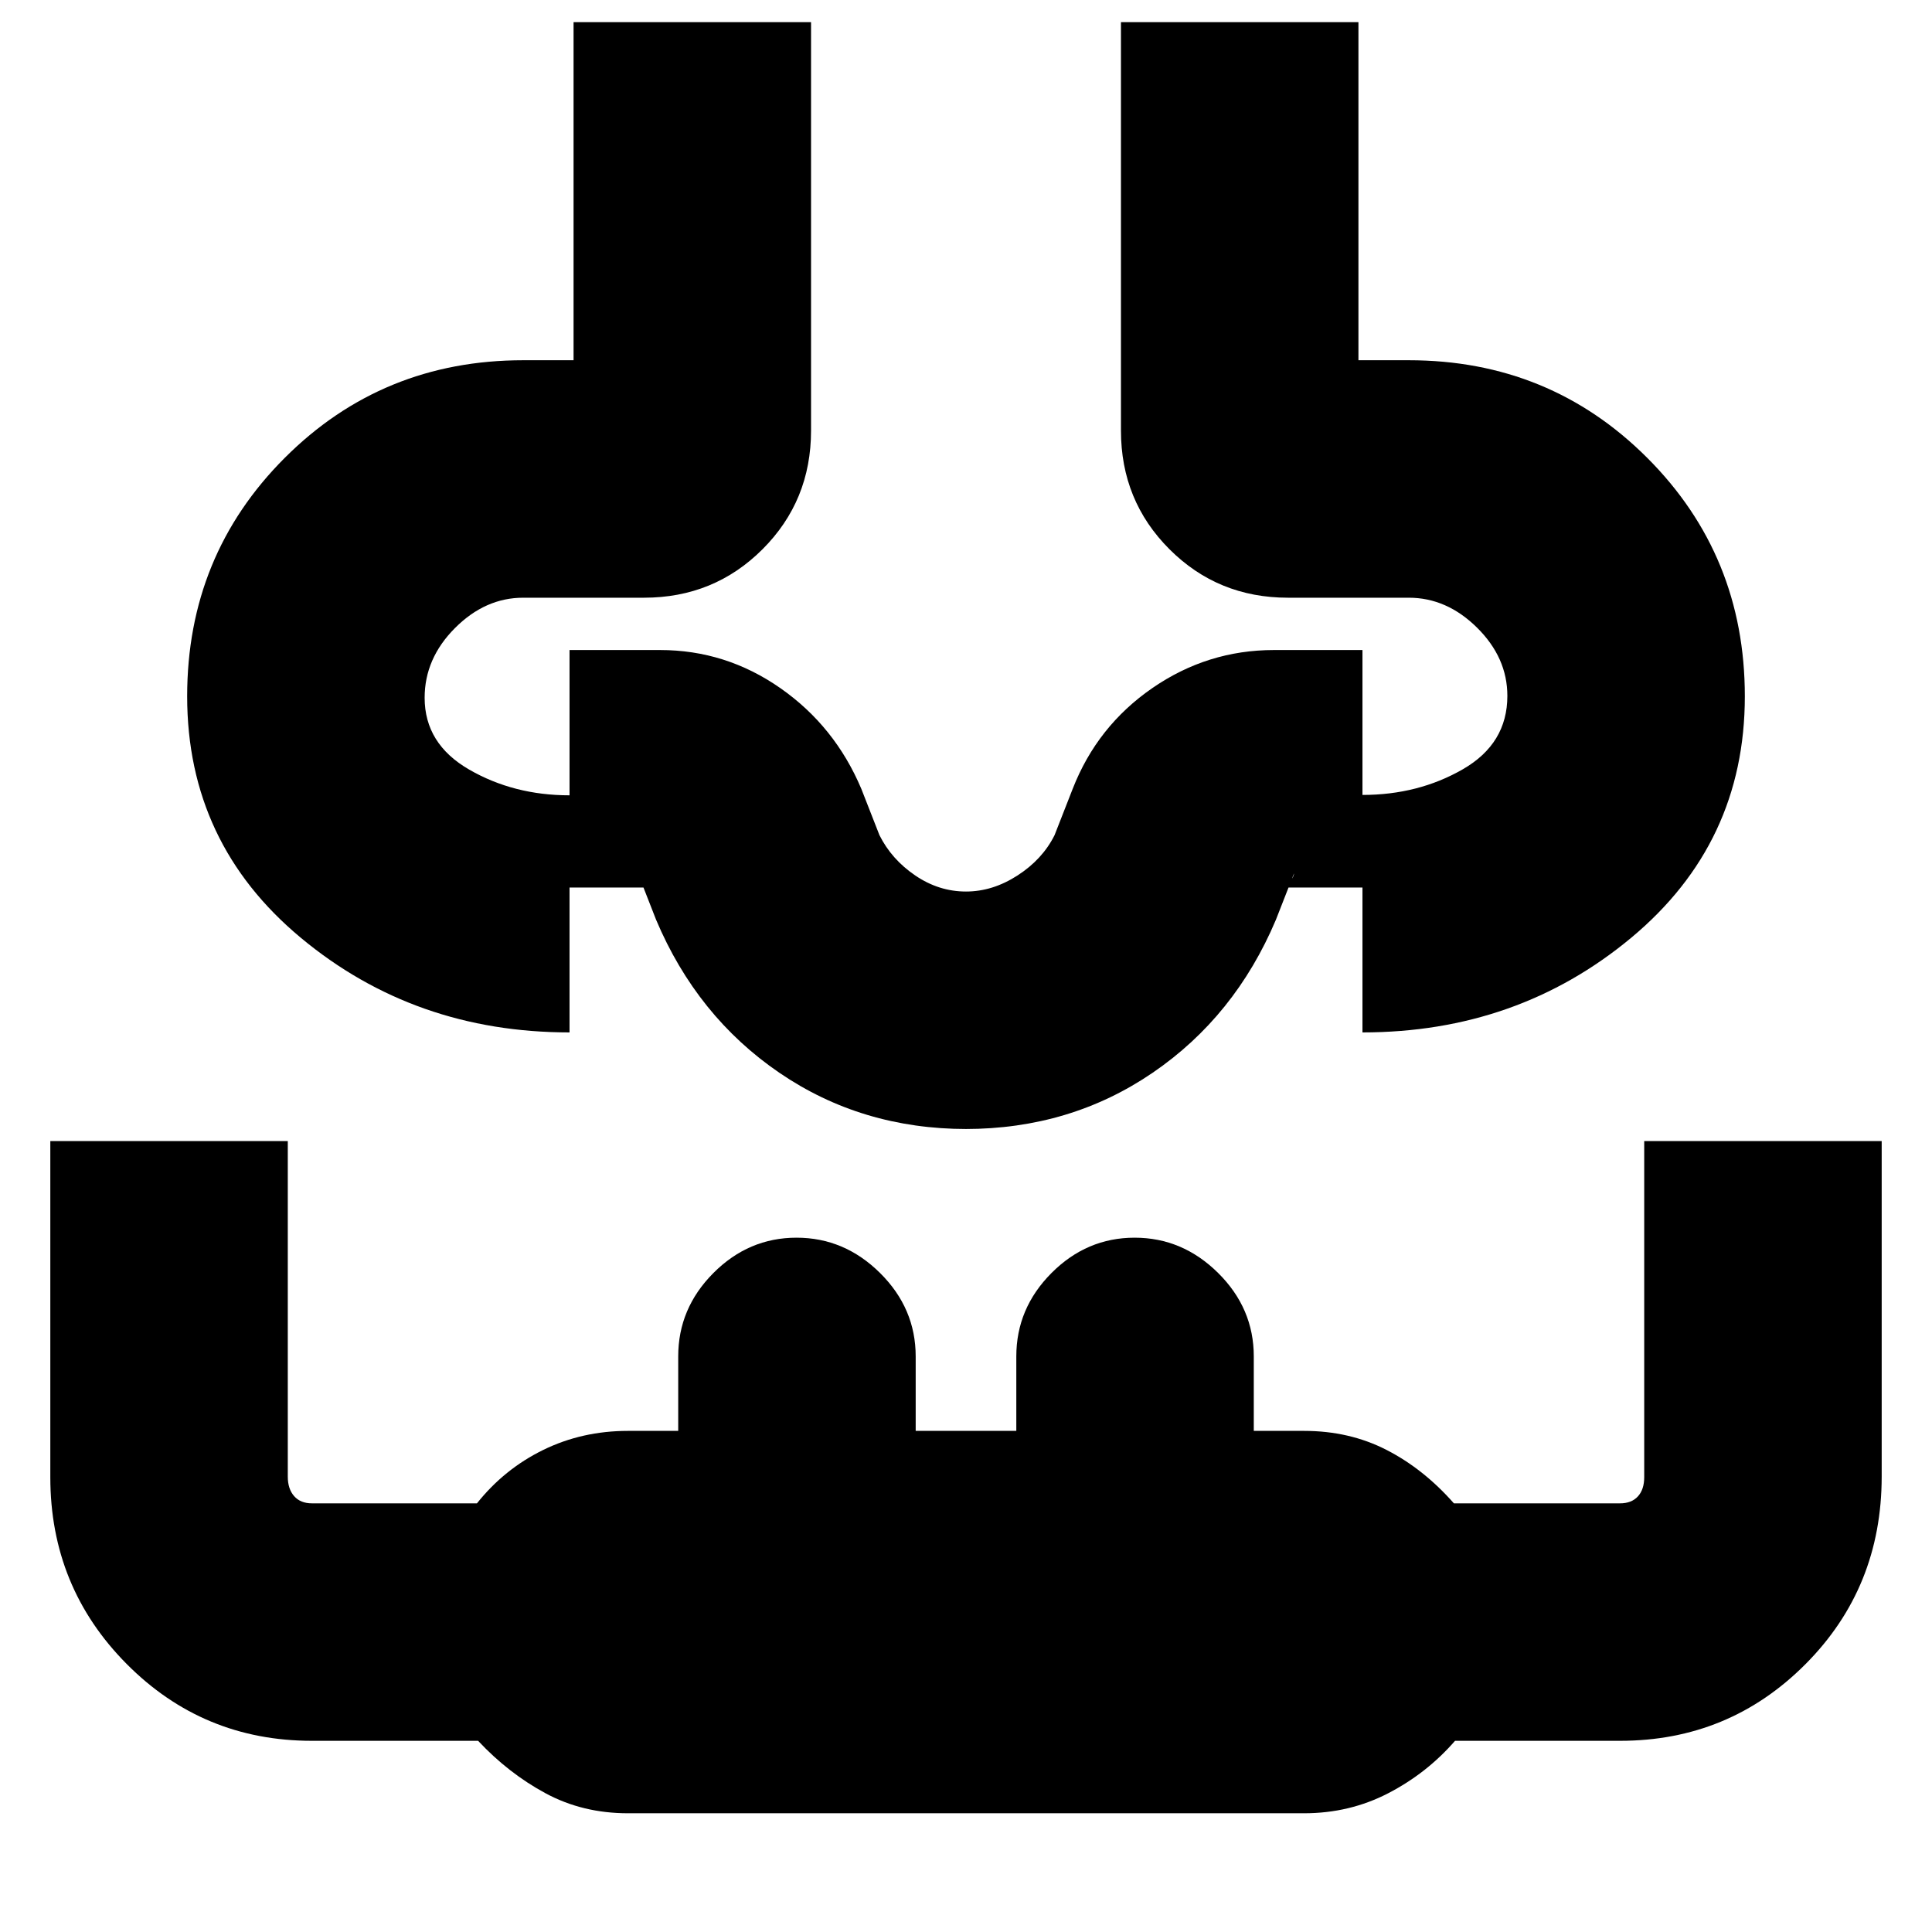 <svg xmlns="http://www.w3.org/2000/svg" height="20" viewBox="0 96 960 960" width="20"><path d="M25 663h118v166.729q0 6.096 3.15 9.683Q149.3 843 155 843h82q13.625-17.1 32.95-26.55Q289.276 807 312 807h25v-37q0-23.9 17.489-41.45 17.49-17.55 41.3-17.55 23.811 0 41.511 17.55Q455 746.1 455 770v37h50v-37q0-23.9 17.49-41.45Q539.979 711 563.789 711q23.811 0 41.511 17.55Q623 746.1 623 770v37h25q22.534 0 40.955 9.45 18.42 9.45 33.476 26.55H805q5.7 0 8.85-3.438Q817 836.125 817 830V663h118v166.619q0 55.298-37.917 93.339Q859.167 961 805 961h-82q-13.987 16.1-33.197 26.05T648 997H312q-22.534 0-40.955-9.95-18.42-9.95-33.476-26.05H155q-54.167 0-92.083-38.208Q25 884.583 25 830V663Zm260-556h118v203q0 34.812-24.094 58.906T320 393h-60q-18.912 0-33.956 15.106Q211 423.212 211 442.712q0 22.926 22.15 35.701 22.15 12.776 49.85 12.776V609q-77 0-133.5-47T93 442q0-70 48.5-118.5T260 275h25V107Zm272 0h118v168h25q70 0 118.5 48.5T867 442q0 73-56.5 120T677 609V491q27.7 0 49.85-12.744Q749 465.513 749 441.788q0-19.001-15.044-33.894Q718.913 393 700 393h-60q-34.812 0-58.906-24.094T557 310V107Zm-77 502Zm.4 48q-52.232 0-93.165-27.968Q346.302 601.065 326 553l-9-23q1.658 2.333 4.186 4.667Q323.714 537 327 537h-44V419h45q32.639 0 59.745 18.921Q414.851 456.841 428 488l9 23q6 12 17.75 20t25.25 8q13.25 0 25.625-8T524 511l9-23q12.149-31.159 39.564-50.079Q599.978 419 633 419h44v118h-44q3.703 0 6.693-2.167 2.991-2.166 3.307-4.833l-9 23q-20.302 48.065-61.235 76.032Q531.832 657 479.6 657h.8Z"/></svg>